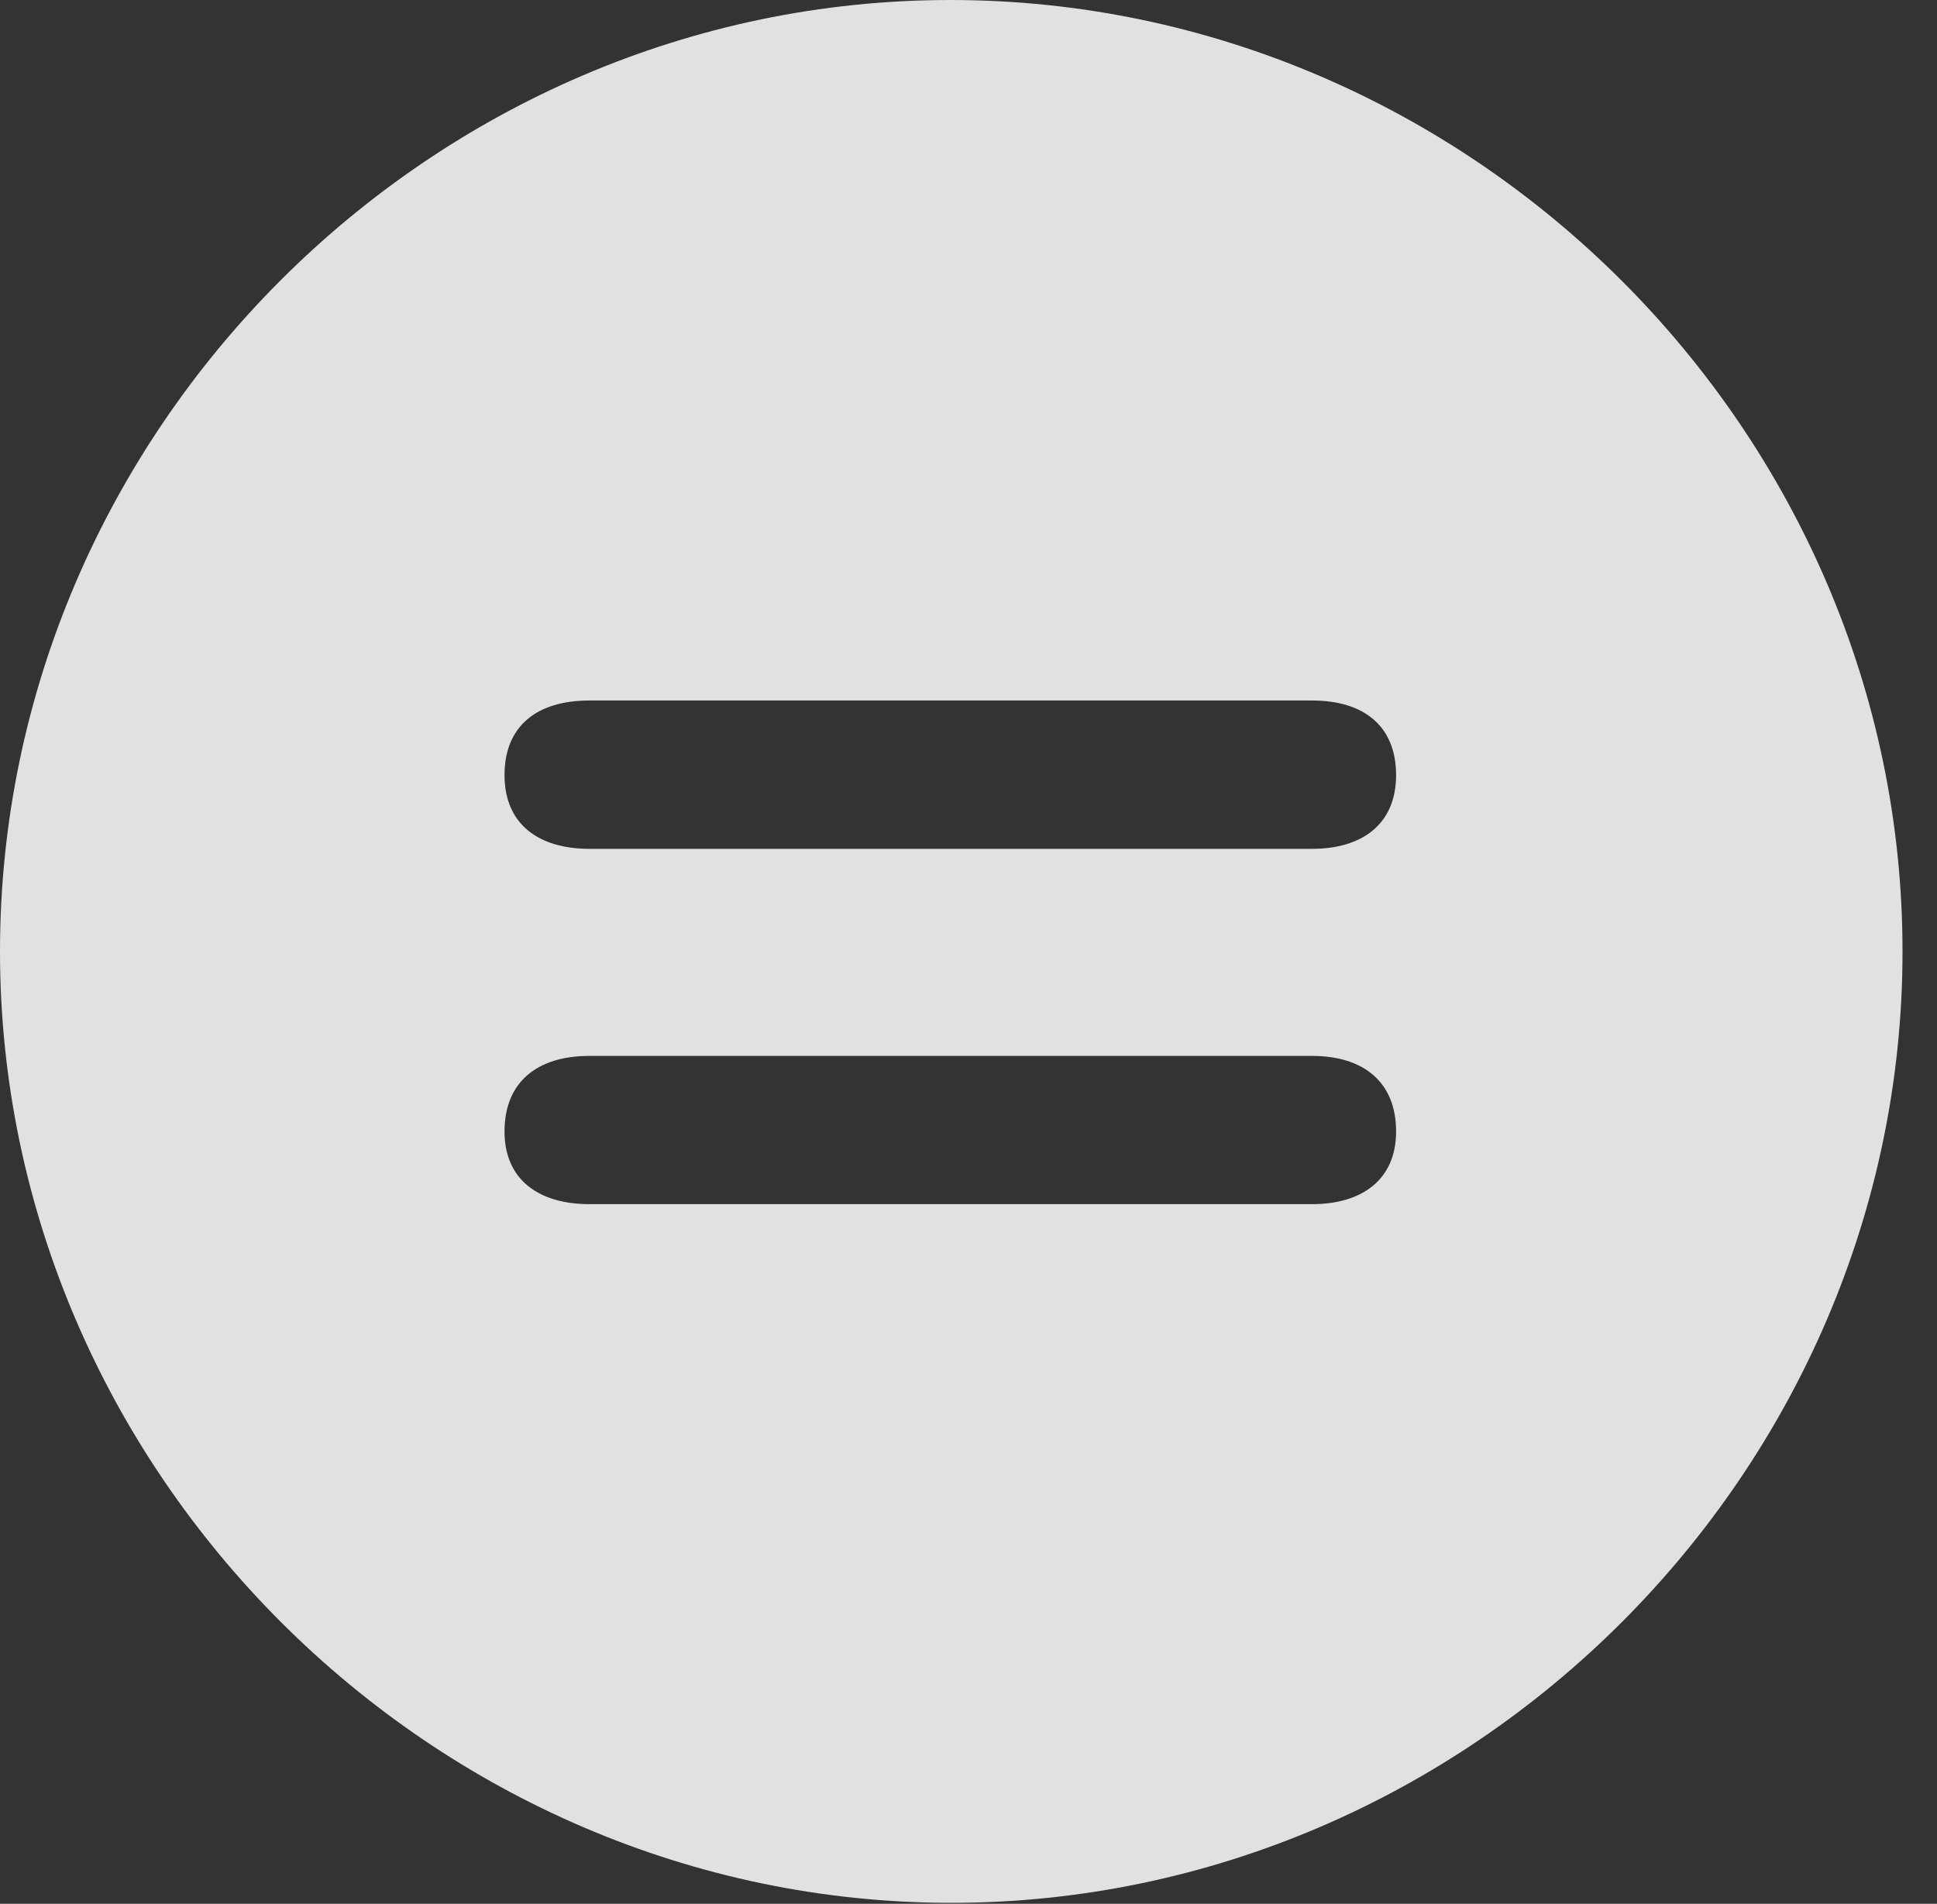<?xml version="1.0" encoding="UTF-8"?>
<!--Generator: Apple Native CoreSVG 232.5-->
<!DOCTYPE svg
PUBLIC "-//W3C//DTD SVG 1.1//EN"
       "http://www.w3.org/Graphics/SVG/1.1/DTD/svg11.dtd">
<svg version="1.1" xmlns="http://www.w3.org/2000/svg" xmlns:xlink="http://www.w3.org/1999/xlink" width="20.283" height="19.932">
 <rect width="100%" height="100%" fill="#333333" stroke="none"/>
 <g>
  <rect height="19.932" opacity="0" width="20.283" x="0" y="0"/>
  <path d="M19.922 9.961C19.922 15.4 15.41 19.922 9.961 19.922C4.521 19.922 0 15.4 0 9.961C0 4.512 4.512 0 9.951 0C15.4 0 19.922 4.512 19.922 9.961ZM6.172 11.055C5.625 11.055 5.283 11.328 5.283 11.846C5.283 12.354 5.645 12.607 6.172 12.607L13.74 12.607C14.258 12.607 14.619 12.354 14.619 11.846C14.619 11.328 14.277 11.055 13.74 11.055ZM6.172 7.334C5.625 7.334 5.283 7.598 5.283 8.115C5.283 8.633 5.645 8.887 6.172 8.887L13.74 8.887C14.258 8.887 14.619 8.633 14.619 8.115C14.619 7.598 14.277 7.334 13.74 7.334Z" fill="#ffffff" fill-opacity="0.85"/>
 </g>
</svg>
